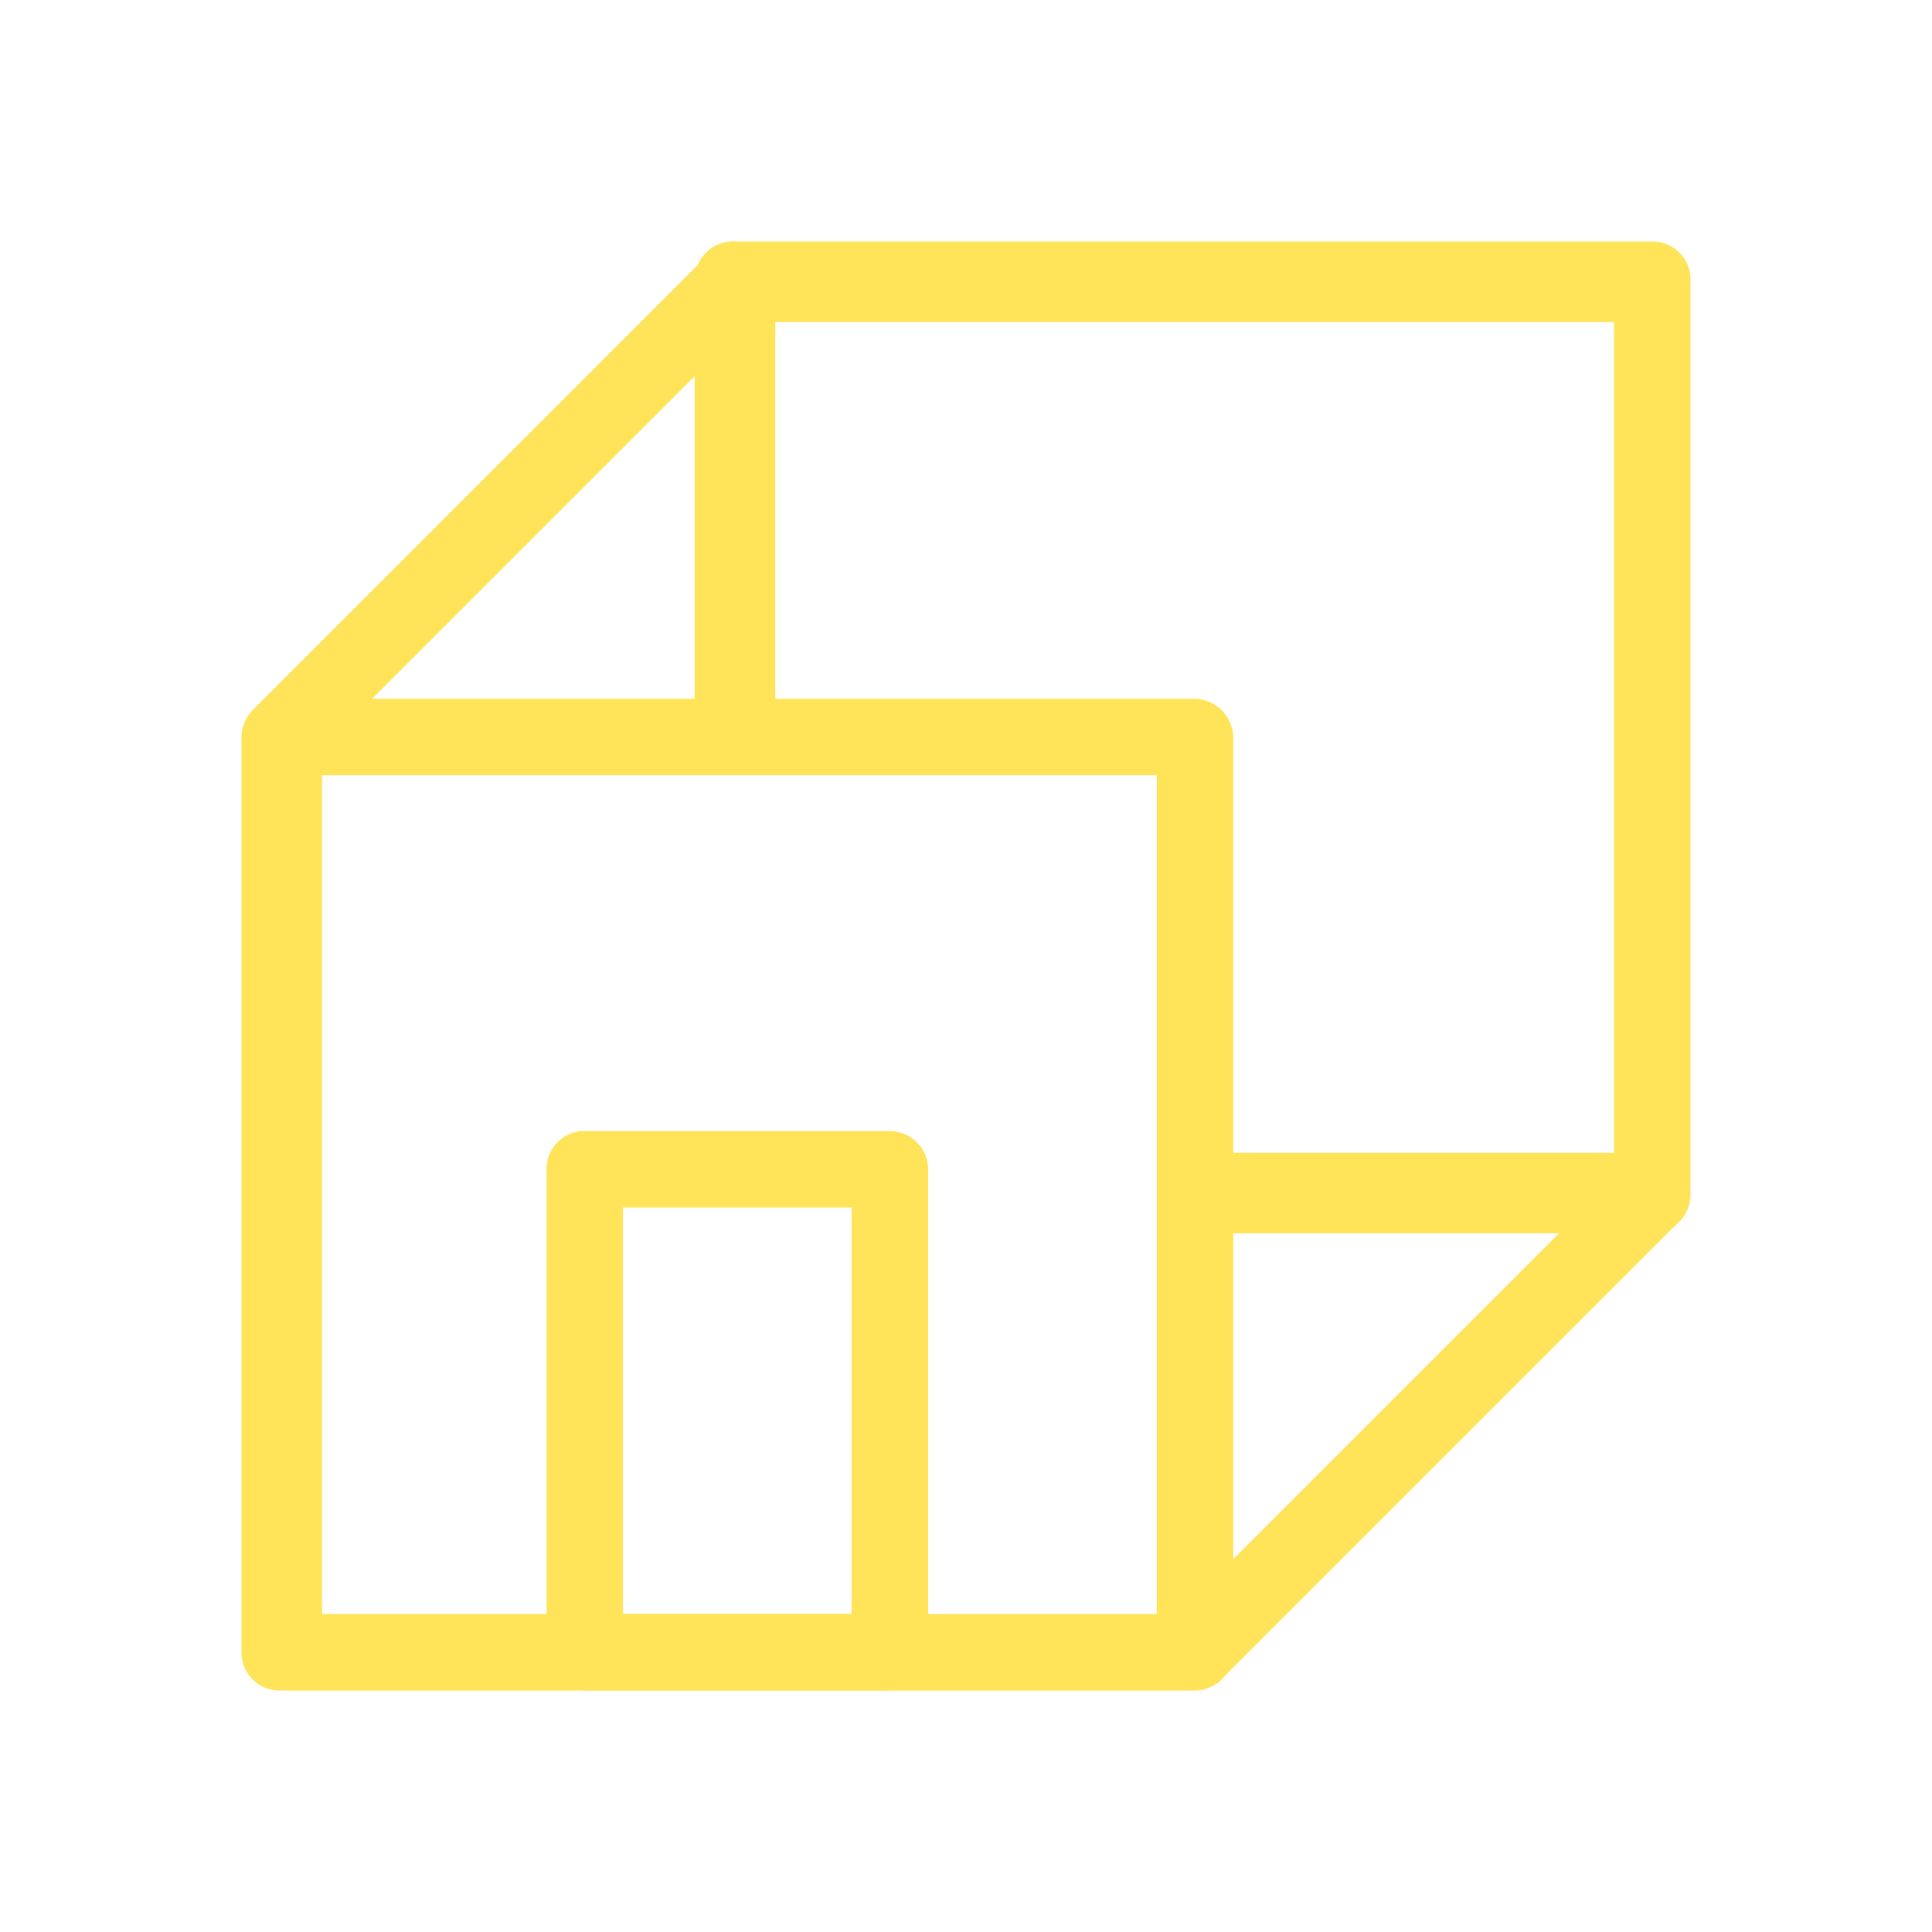 <svg id="Capa_3" data-name="Capa 3" xmlns="http://www.w3.org/2000/svg" viewBox="0 0 24 24"><defs><style>.cls-1{fill:#ffe45a;}</style></defs><path class="cls-1" d="M14.84,21H3.47A.47.47,0,0,1,3,20.53V9.16a.48.48,0,0,1,.47-.48H14.84a.49.49,0,0,1,.48.48V20.53A.48.48,0,0,1,14.84,21ZM4,20.05H14.37V9.63H4Z"/><path class="cls-1" d="M20.53,15.32H14.84v-1h5.21V4H9.63V9.16h-1V3.47A.48.48,0,0,1,9.16,3H20.53a.47.47,0,0,1,.47.47V14.84A.48.48,0,0,1,20.53,15.32Z"/><rect class="cls-1" x="13.67" y="17.21" width="8.04" height="0.95" transform="translate(-7.33 17.68) rotate(-45)"/><rect class="cls-1" x="2.3" y="5.84" width="8.04" height="0.95" transform="translate(-2.62 6.32) rotate(-45)"/><path class="cls-1" d="M11.05,21H7.26a.47.47,0,0,1-.47-.47v-6a.47.47,0,0,1,.47-.48h3.79a.48.48,0,0,1,.48.48v6A.48.48,0,0,1,11.05,21Zm-3.31-.95h2.84V15H7.74Z"/></svg>